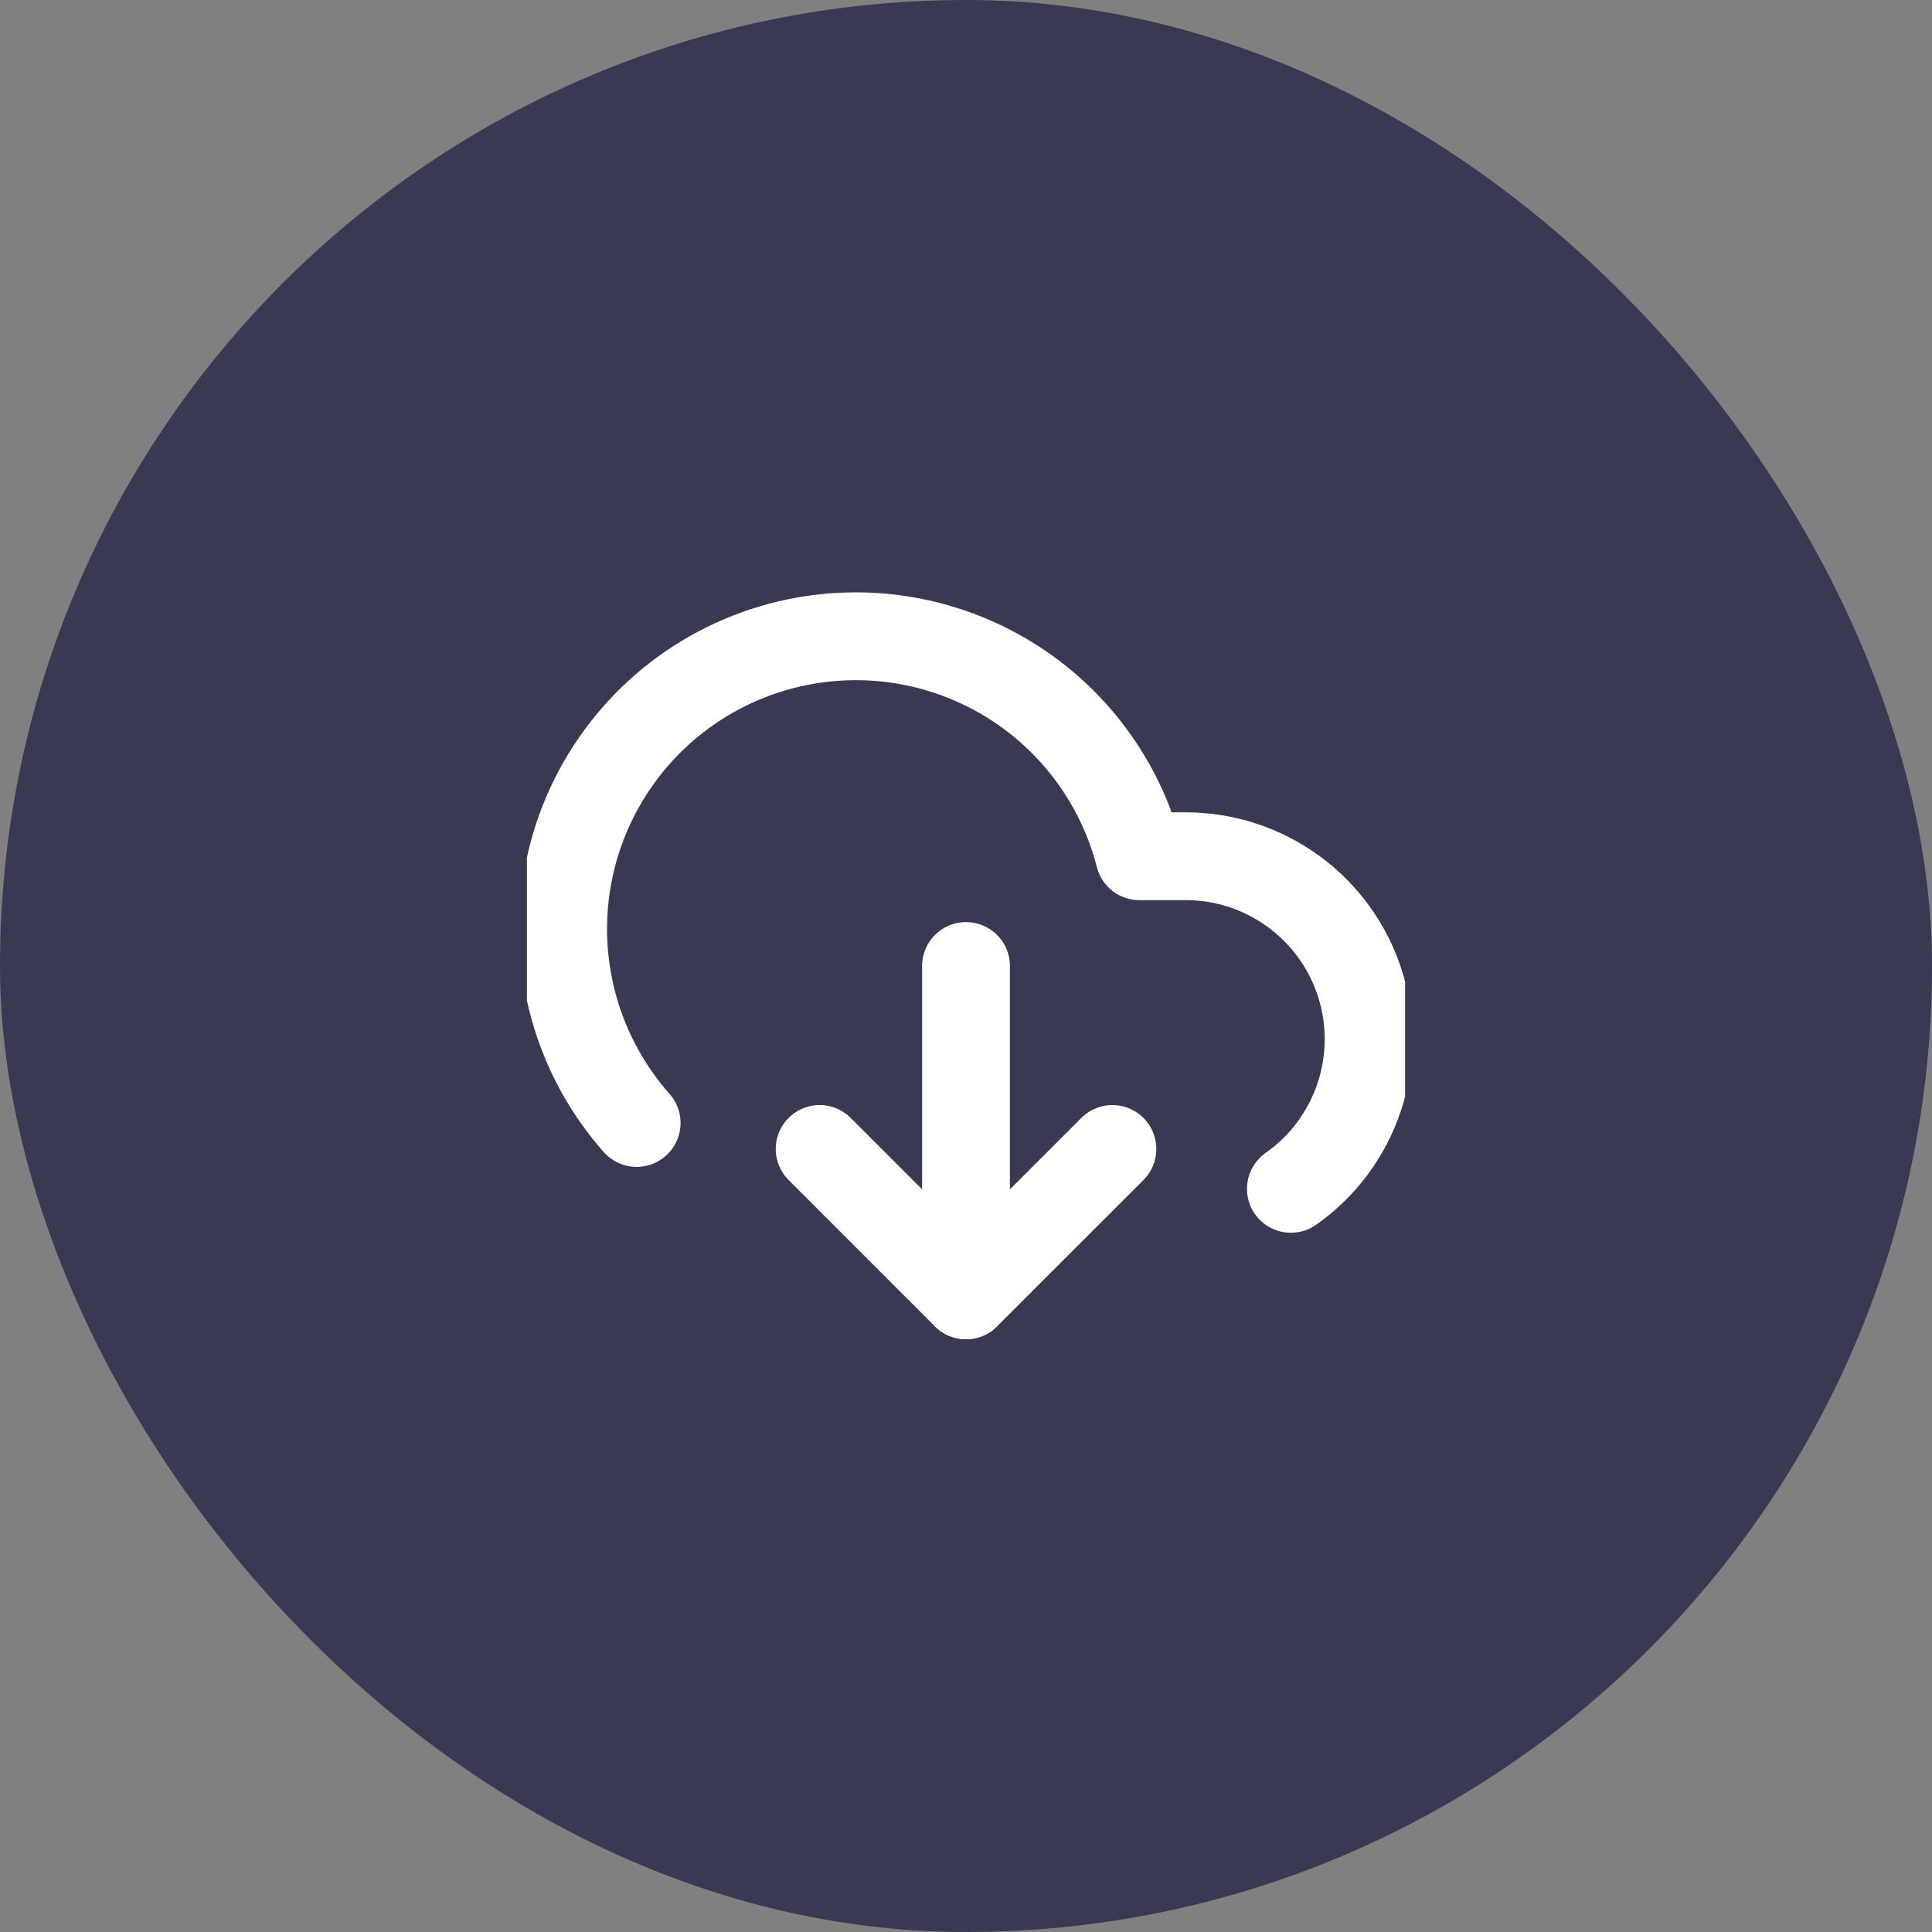 <svg width="44" height="44" viewBox="0 0 44 44" fill="none" xmlns="http://www.w3.org/2000/svg">
<rect x="0" y="0" width="44" height="44" fill="#808080" stroke="none"/>
<rect width="44" height="44" rx="22" fill="#393953"/>
<g clip-path="url(#clip0_2352_29126)">
<path d="M18.667 26.167L22 29.5L25.334 26.167" stroke="white" stroke-width="2" stroke-linecap="round" stroke-linejoin="round"/>
<path d="M22 22V29.5" stroke="white" stroke-width="2" stroke-linecap="round" stroke-linejoin="round"/>
<path d="M29.399 27.075C30.124 26.566 30.667 25.838 30.95 24.999C31.234 24.16 31.242 23.253 30.975 22.408C30.707 21.564 30.178 20.827 29.463 20.304C28.748 19.781 27.885 19.499 26.999 19.5H25.949C25.699 18.523 25.23 17.616 24.578 16.847C23.926 16.077 23.108 15.466 22.185 15.059C21.263 14.651 20.26 14.458 19.252 14.495C18.244 14.531 17.258 14.795 16.367 15.268C15.476 15.74 14.704 16.409 14.11 17.223C13.514 18.037 13.112 18.976 12.932 19.968C12.752 20.96 12.8 21.98 13.071 22.952C13.343 23.923 13.831 24.82 14.499 25.575" stroke="white" stroke-width="2" stroke-linecap="round" stroke-linejoin="round"/>
</g>
<defs>
<clipPath id="clip0_2352_29126">
<rect width="20" height="20" fill="white" transform="translate(12 12)"/>
</clipPath>
</defs>
</svg>
